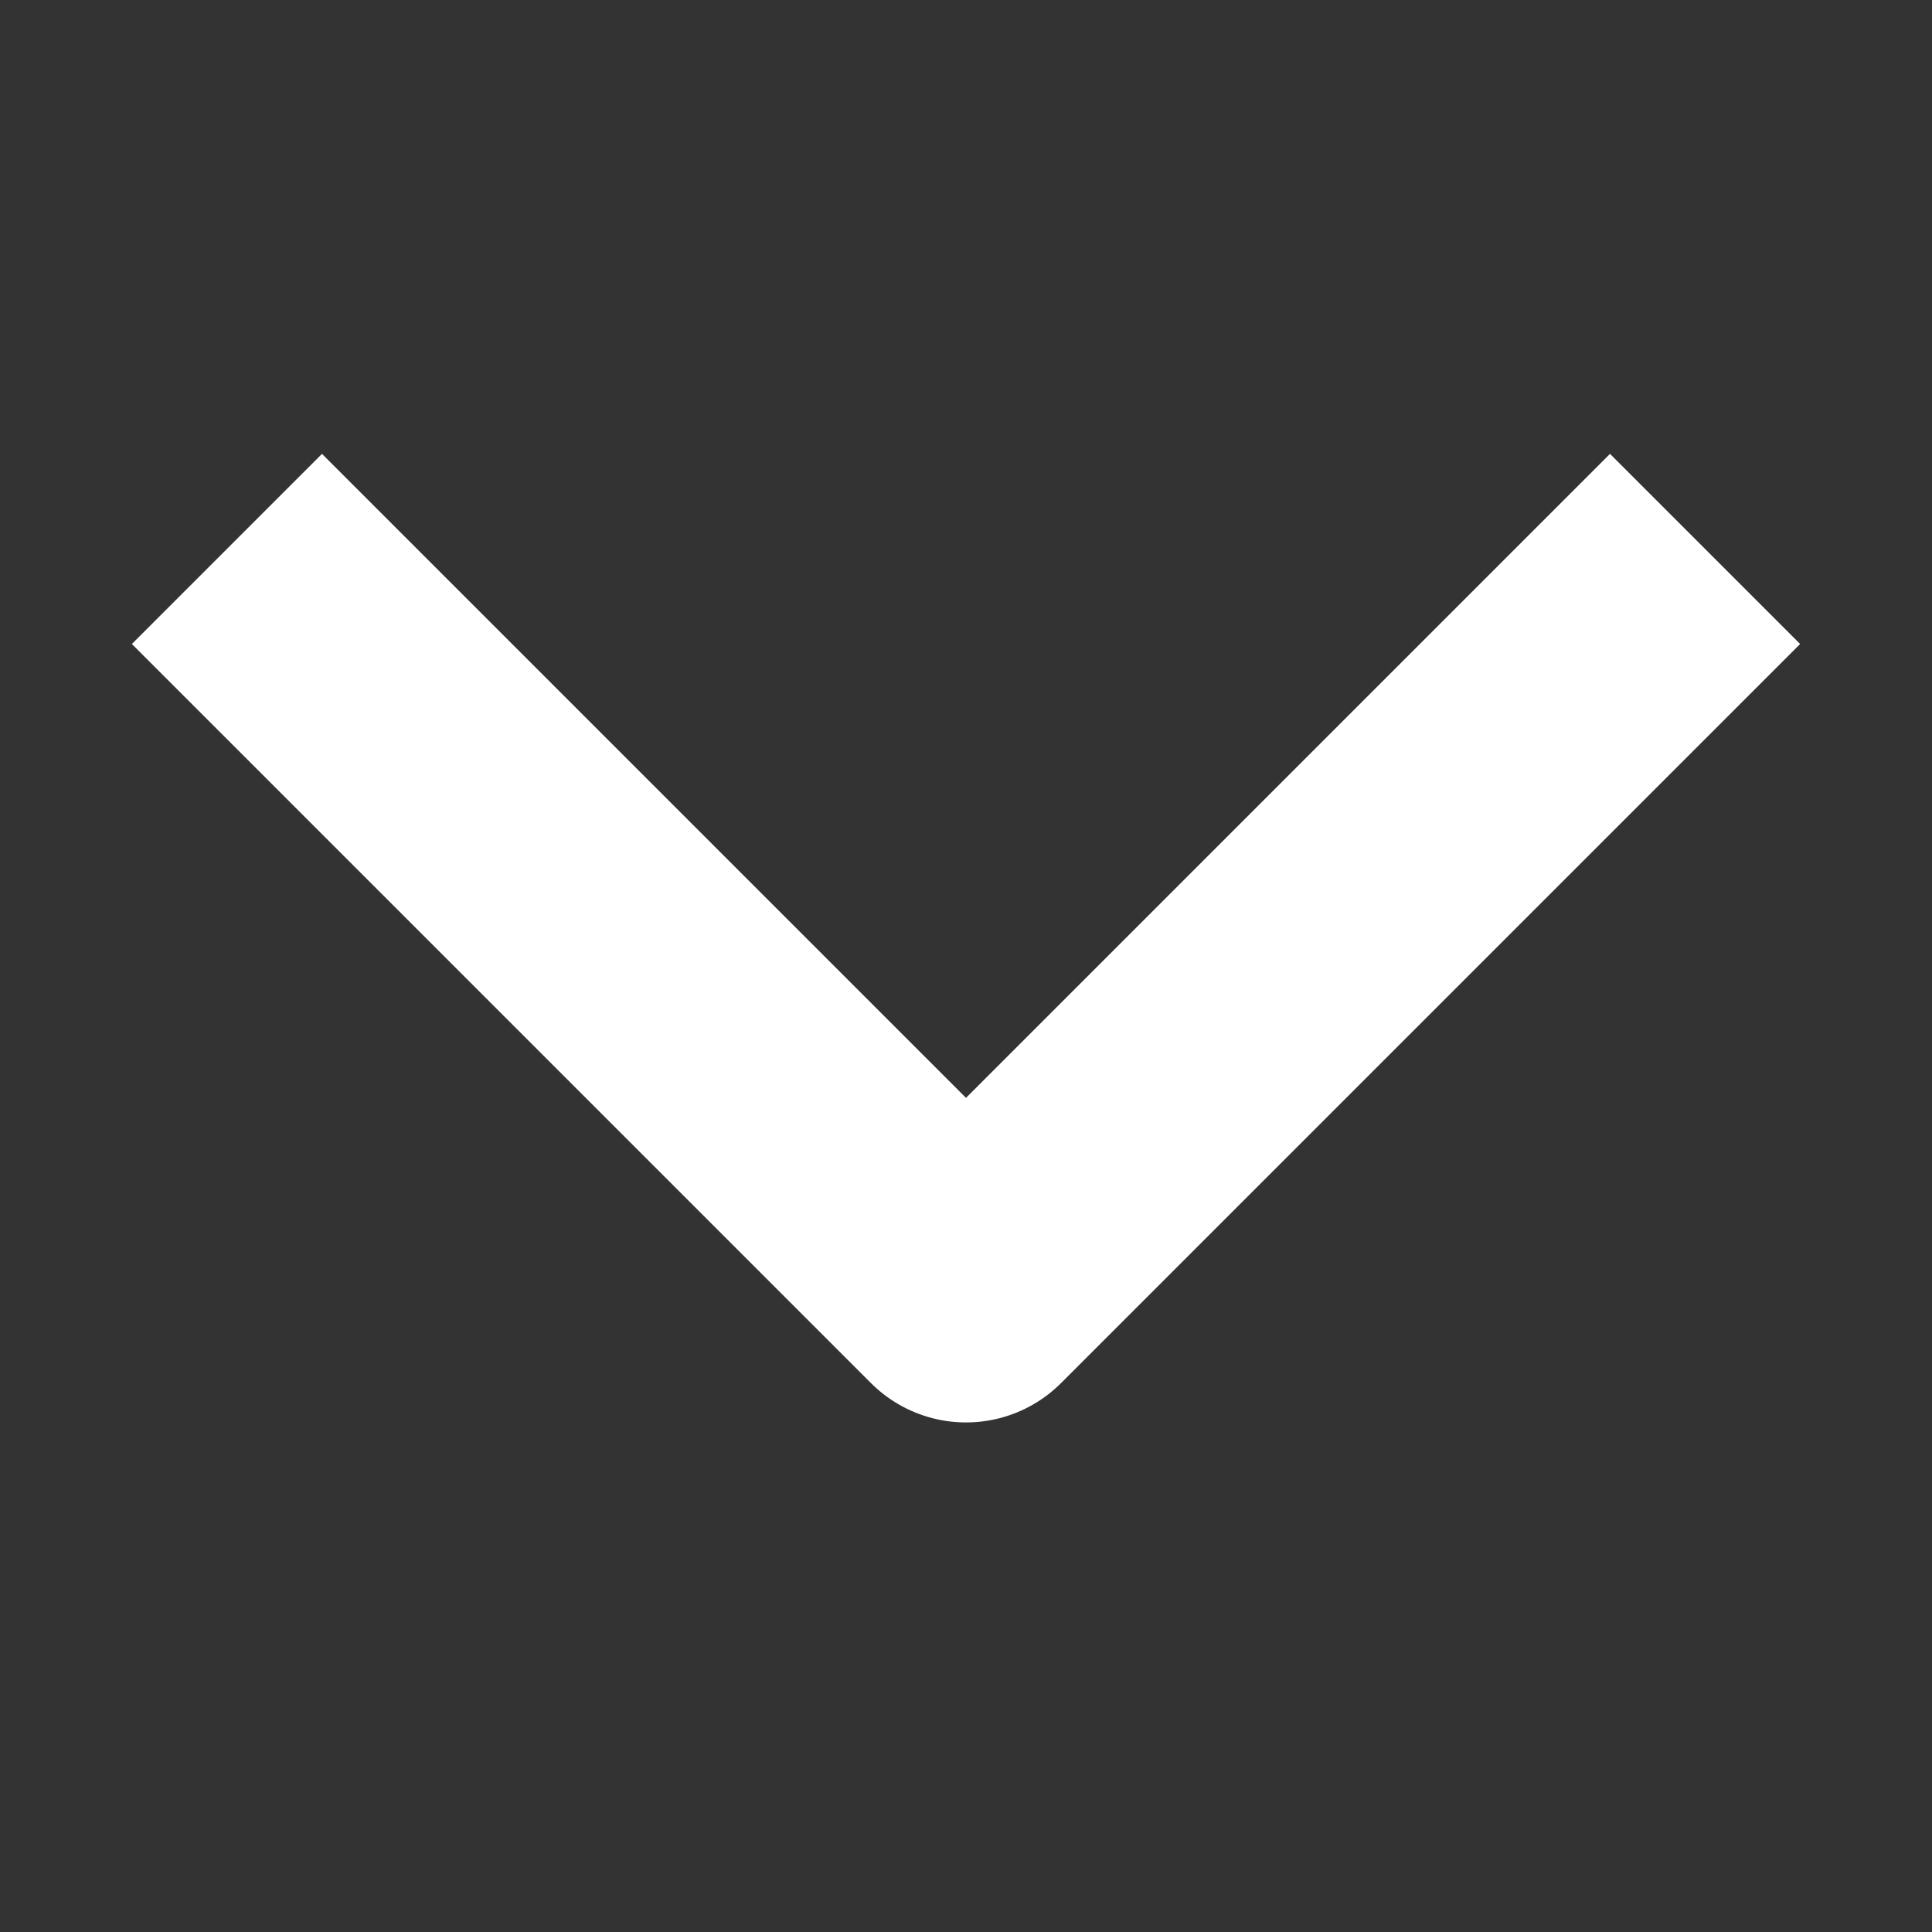 <svg width="12" height="12" viewBox="0 0 12 12" fill="none" xmlns="http://www.w3.org/2000/svg">
<rect x="0" y="0" width="12" height="12" fill="#333333" stroke="none"/>
<path d="M2 4L6 8L10 4" stroke="white" stroke-width="1.67" stroke-linecap="square" stroke-linejoin="round"/>
</svg>
